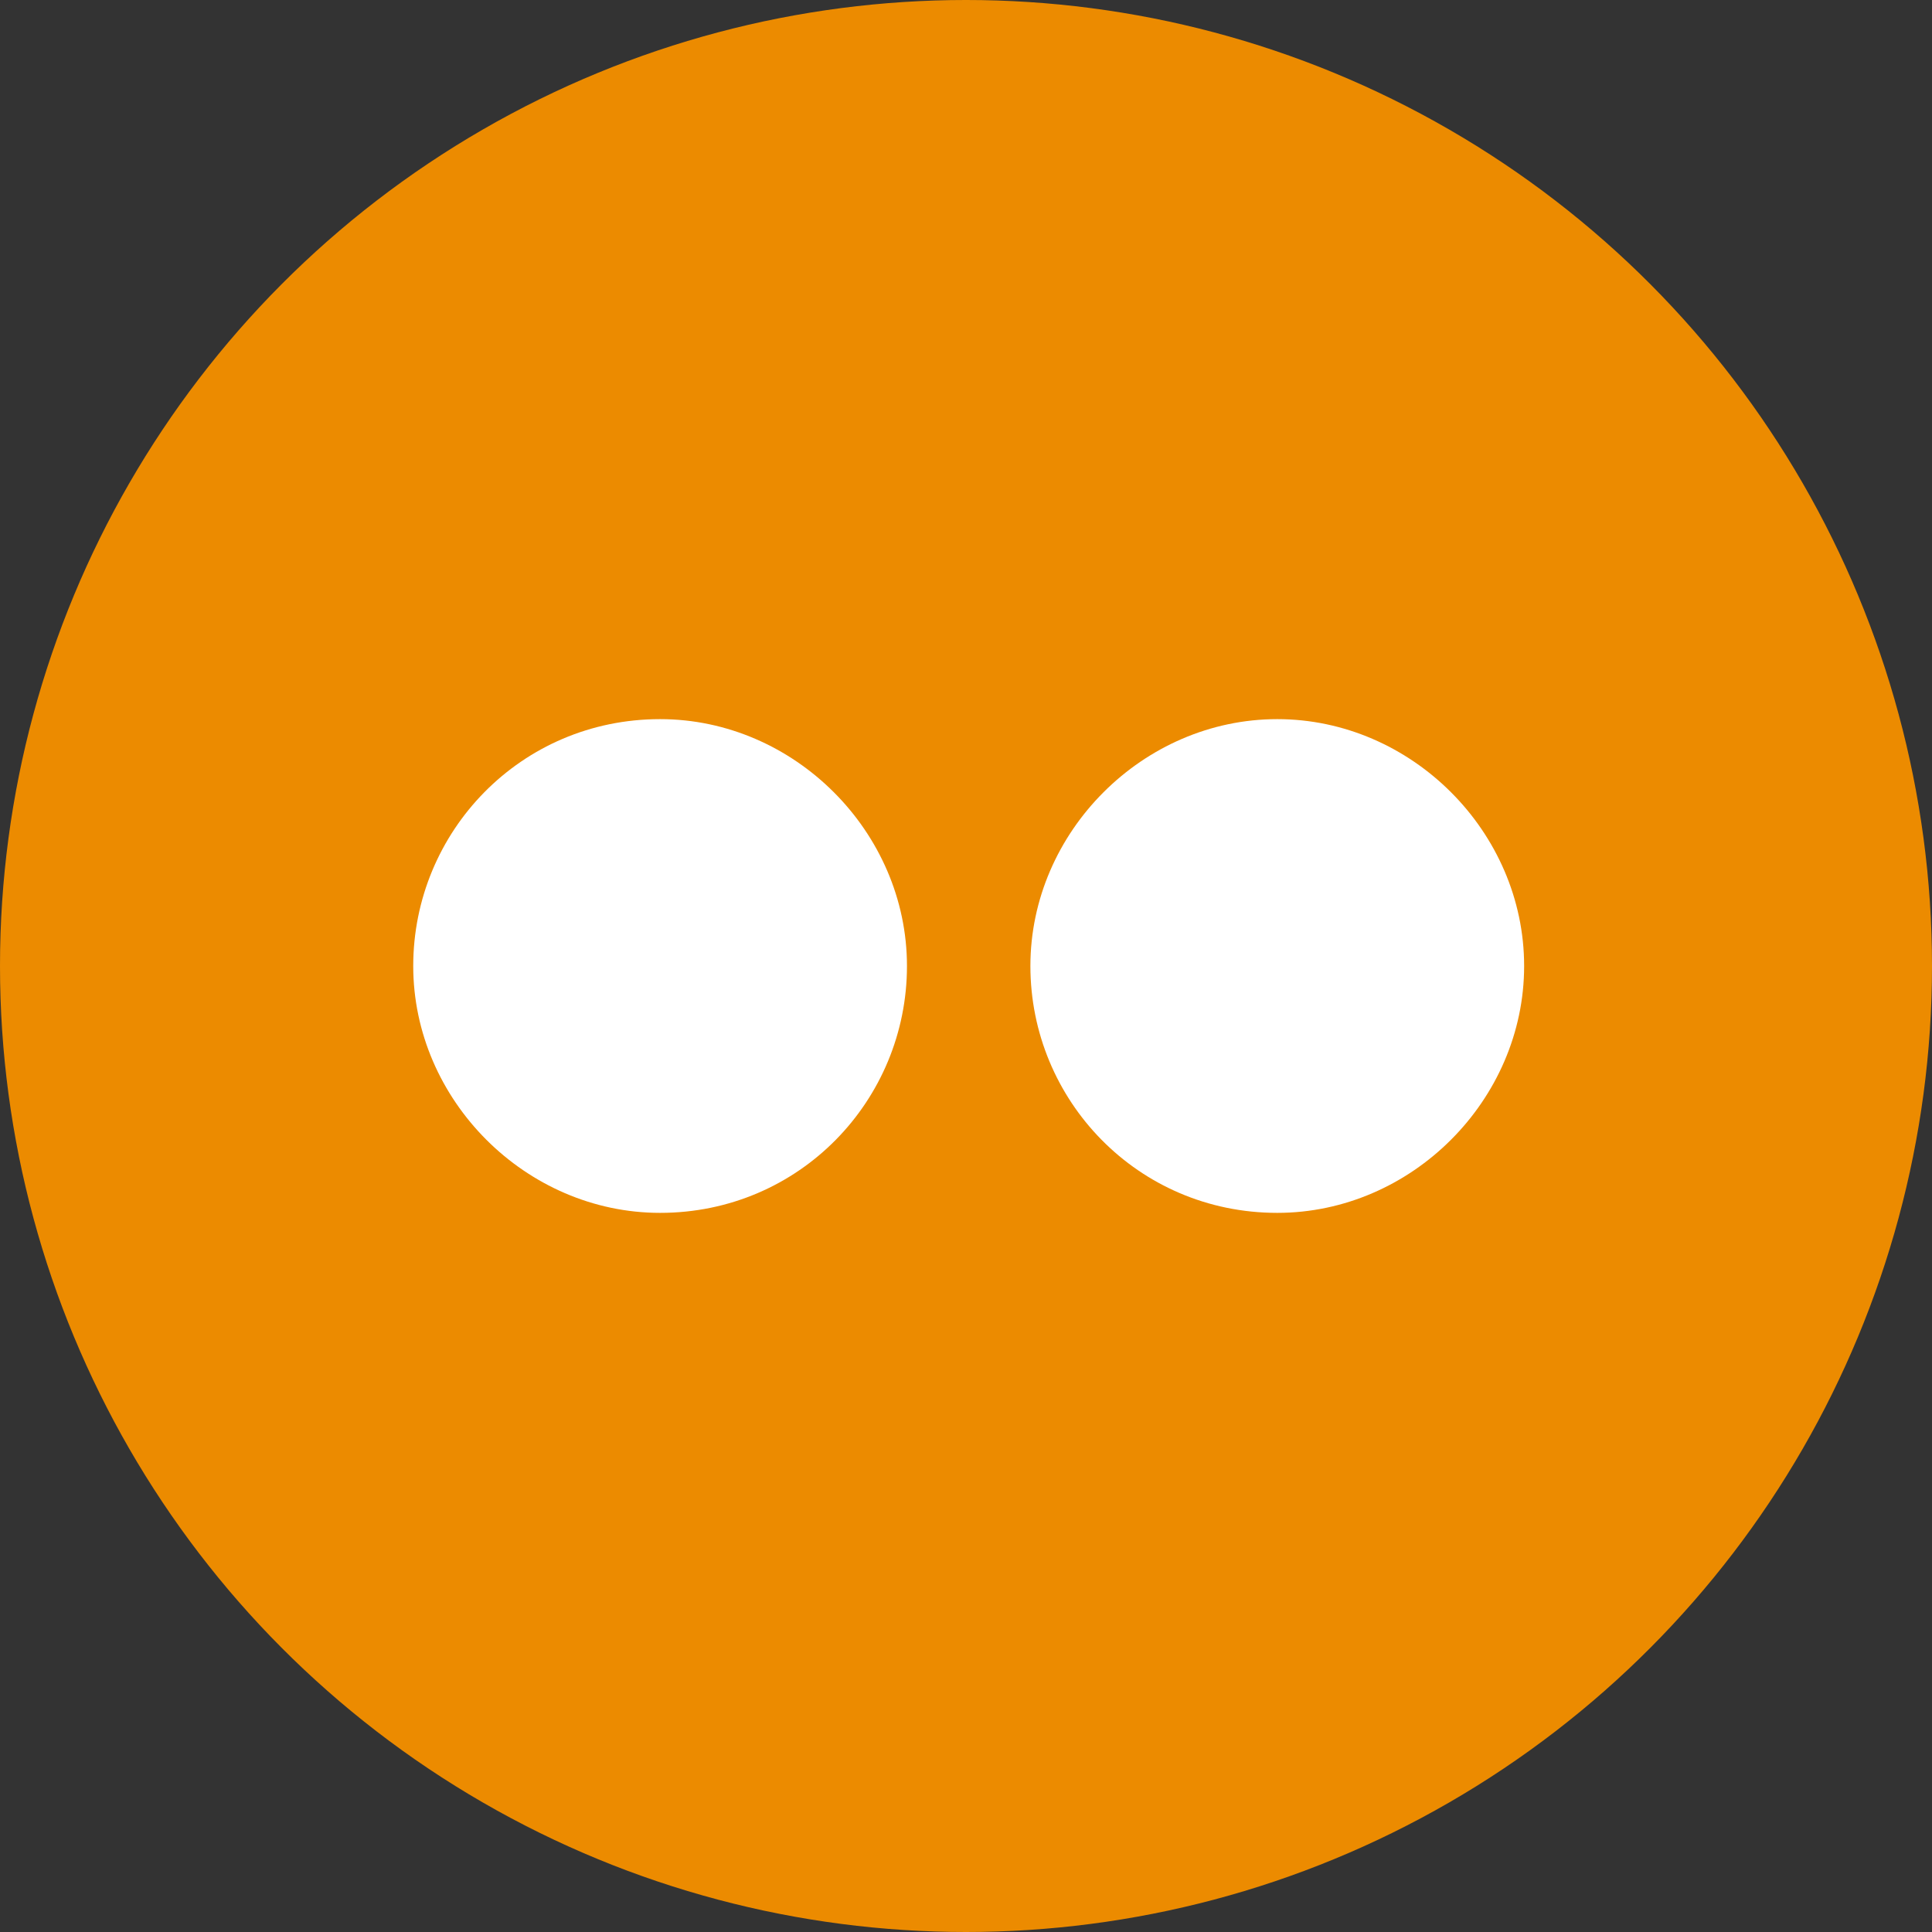 <?xml version="1.0" encoding="utf-8"?>
<!-- Generator: Adobe Illustrator 19.0.0, SVG Export Plug-In . SVG Version: 6.00 Build 0)  -->
<svg version="1.1" id="Capa_1" xmlns="http://www.w3.org/2000/svg" xmlns:xlink="http://www.w3.org/1999/xlink" x="0px" y="0px"
	 viewBox="0 0 36 36" style="enable-background:new 0 0 36 36;" xml:space="preserve">
<rect x="0" y="0" width="36" height="36" fill="#333333" stroke="none"/>
<style type="text/css">
	.st0{fill:#EC8B00;}
	.st1{fill:#FFFFFF;}
</style>
<g id="XMLID_417_">
	<circle id="XMLID_449_" class="st0" cx="124" cy="17.9" r="18"/>
	<g id="XMLID_421_">
		<g id="XMLID_422_">
			<path id="XMLID_423_" class="st1" d="M135.6,11.5c-0.8,0.3-1.6,0.6-2.4,0.7c0.9-0.5,1.6-1.4,1.9-2.4c-0.8,0.5-1.7,0.8-2.7,1
				c-0.8-0.8-1.9-1.3-3.1-1.3c-2.3,0-4.3,1.9-4.3,4.3c0,0.3,0,0.7,0.1,1c-3.5-0.2-6.7-1.9-8.8-4.4c-0.4,0.6-0.6,1.4-0.6,2.1
				c0,1.5,0.8,2.8,1.9,3.5c-0.7,0-1.4-0.2-1.9-0.5v0.1c0,2.1,1.5,3.8,3.4,4.2c-0.4,0.1-0.7,0.2-1.1,0.2c-0.3,0-0.5,0-0.8-0.1
				c0.5,1.7,2.1,2.9,4,3c-1.5,1.1-3.3,1.8-5.3,1.8c-0.3,0-0.7,0-1-0.1c1.9,1.2,4.1,1.9,6.5,1.9c7.8,0,12.1-6.5,12.1-12.1l0-0.6
				C134.3,13.1,135,12.3,135.6,11.5z"/>
		</g>
	</g>
</g>
<g id="XMLID_1_">
	<circle id="XMLID_443_" class="st0" cx="18" cy="18" r="18"/>
	<g id="XMLID_418_">
		<path id="Flickr" class="st1" d="M28.4,18c0,2.5-2.1,4.6-4.6,4.6c-2.6,0-4.6-2.1-4.6-4.6c0-2.5,2.1-4.6,4.6-4.6
			C26.3,13.4,28.4,15.5,28.4,18z M12.3,13.4c-2.6,0-4.6,2.1-4.6,4.6c0,2.5,2.1,4.6,4.6,4.6c2.6,0,4.6-2.1,4.6-4.6
			C16.9,15.5,14.8,13.4,12.3,13.4z"/>
	</g>
</g>
<rect id="XMLID_445_" x="-65.1" y="-10.4" class="st0" width="48" height="48"/>
</svg>
